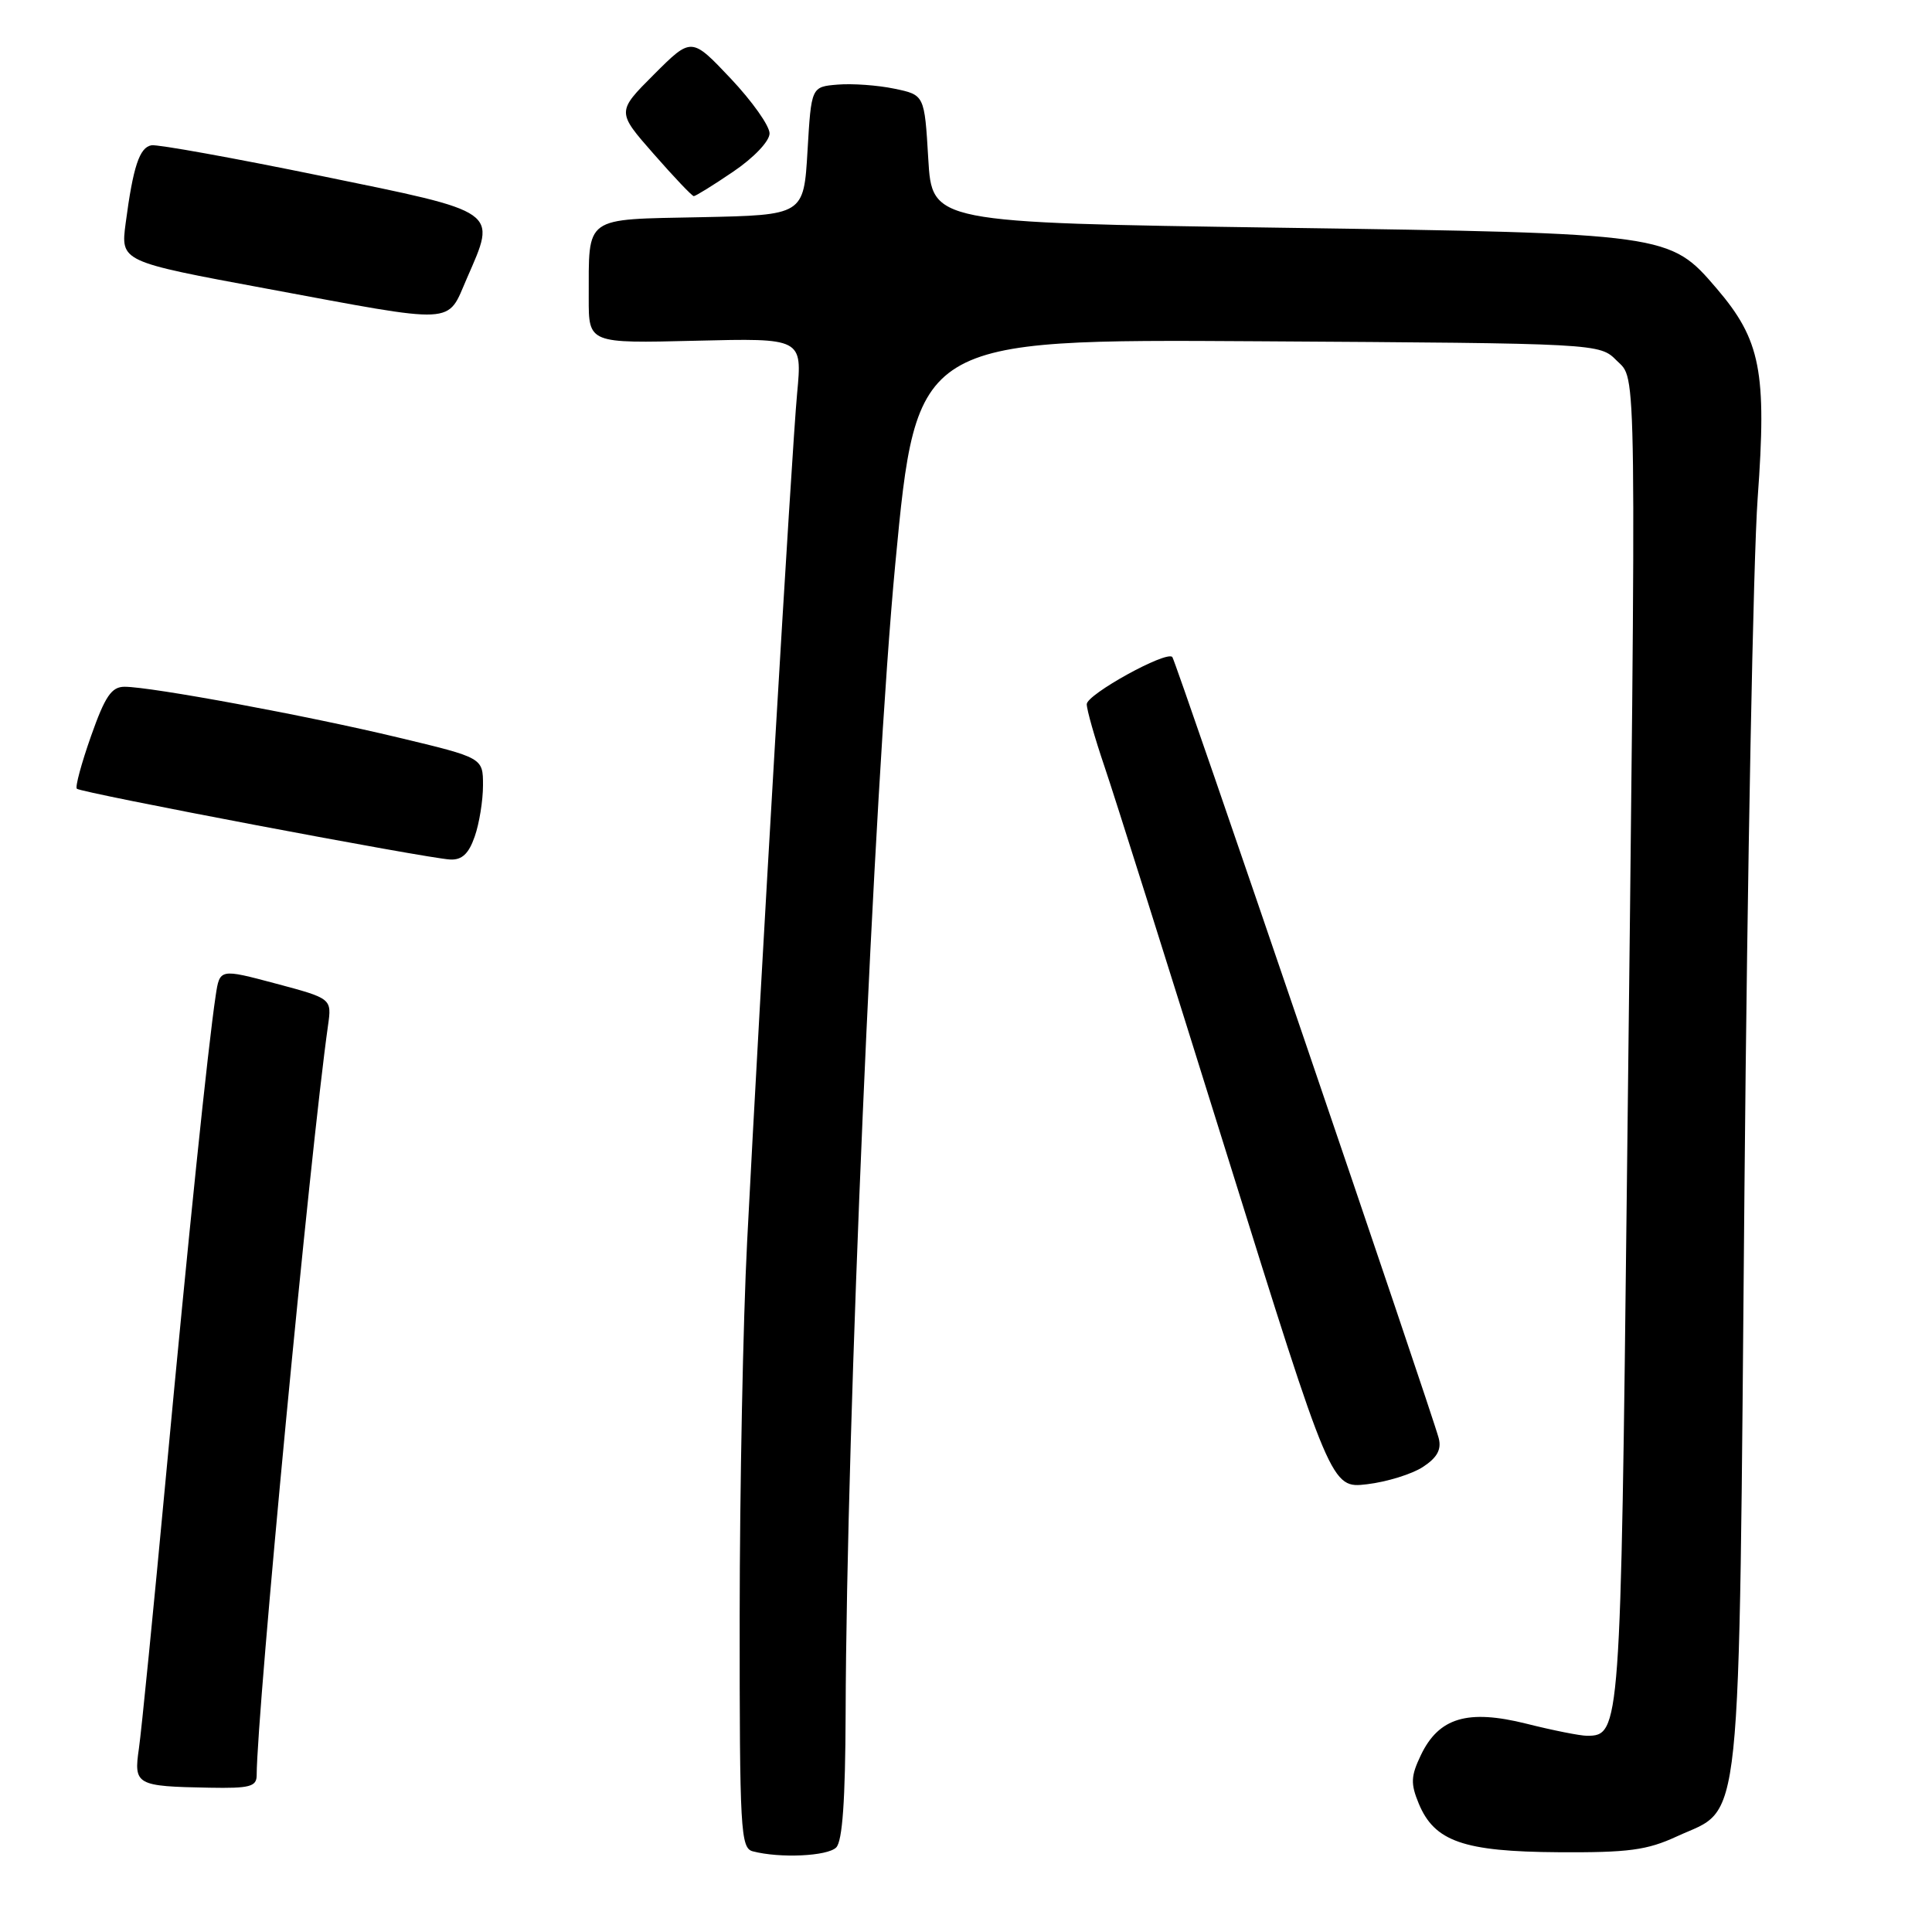 <?xml version="1.0" encoding="UTF-8" standalone="no"?>
<!DOCTYPE svg PUBLIC "-//W3C//DTD SVG 1.1//EN" "http://www.w3.org/Graphics/SVG/1.1/DTD/svg11.dtd" >
<svg xmlns="http://www.w3.org/2000/svg" xmlns:xlink="http://www.w3.org/1999/xlink" version="1.1" viewBox="0 0 256 256">
 <g >
 <path fill="currentColor"
d=" M 110.80 244.80 C 111.63 243.97 112.01 238.53 112.05 227.05 C 112.16 188.66 115.79 104.62 118.63 74.72 C 121.46 44.94 121.46 44.94 166.70 45.22 C 211.95 45.50 211.95 45.50 214.22 47.78 C 216.90 50.46 216.85 45.86 215.57 157.00 C 214.75 229.17 214.69 230.00 210.29 230.00 C 209.38 230.00 205.76 229.28 202.26 228.40 C 194.46 226.45 190.64 227.59 188.26 232.59 C 186.94 235.35 186.90 236.34 187.99 238.98 C 190.07 244.00 193.92 245.35 206.50 245.43 C 215.77 245.49 218.24 245.16 222.18 243.34 C 230.97 239.28 230.37 244.94 231.15 157.50 C 231.53 115.15 232.32 73.97 232.90 66.00 C 234.12 49.21 233.30 45.05 227.46 38.22 C 221.23 30.94 221.06 30.92 169.39 30.17 C 123.50 29.50 123.50 29.50 123.00 21.04 C 122.50 12.58 122.50 12.58 118.50 11.75 C 116.30 11.29 112.92 11.05 111.00 11.21 C 107.50 11.50 107.50 11.50 107.00 20.00 C 106.50 28.50 106.50 28.50 92.86 28.78 C 77.21 29.10 78.04 28.50 78.01 39.50 C 78.00 45.50 78.00 45.50 92.15 45.15 C 106.31 44.80 106.31 44.80 105.62 52.15 C 104.91 59.71 100.73 130.69 99.00 164.50 C 98.46 174.95 98.02 197.30 98.01 214.18 C 98.00 242.56 98.13 244.89 99.75 245.31 C 103.34 246.25 109.64 245.96 110.80 244.80 Z  M 34.01 235.25 C 34.04 226.72 41.11 152.50 43.46 135.91 C 43.97 132.31 43.97 132.31 36.55 130.33 C 29.12 128.35 29.12 128.35 28.58 131.92 C 27.55 138.77 24.97 163.71 22.00 195.50 C 20.36 213.10 18.74 229.37 18.41 231.66 C 17.70 236.52 18.03 236.70 27.75 236.88 C 33.08 236.98 34.00 236.74 34.01 235.25 Z  M 188.54 194.38 C 190.43 193.15 191.02 192.07 190.64 190.58 C 189.80 187.31 155.79 87.55 155.34 87.06 C 154.56 86.18 144.00 92.01 144.00 93.31 C 144.00 94.05 145.06 97.77 146.35 101.57 C 147.65 105.38 154.93 128.47 162.54 152.87 C 176.38 197.23 176.38 197.23 181.14 196.67 C 183.76 196.36 187.09 195.33 188.54 194.38 Z  M 62.90 110.85 C 63.51 109.12 64.00 106.06 64.00 104.06 C 64.00 100.41 64.00 100.41 52.75 97.72 C 40.72 94.83 20.03 91.00 16.51 91.00 C 14.78 91.00 13.93 92.24 12.06 97.54 C 10.79 101.14 9.94 104.28 10.18 104.51 C 10.70 105.04 56.63 113.75 59.65 113.89 C 61.21 113.97 62.11 113.13 62.90 110.85 Z  M 61.87 36.87 C 65.82 27.81 66.37 28.19 42.50 23.30 C 30.95 20.93 20.86 19.11 20.07 19.25 C 18.48 19.53 17.64 22.07 16.65 29.58 C 15.98 34.66 15.98 34.66 35.24 38.23 C 60.88 42.99 59.16 43.08 61.87 36.87 Z  M 97.15 22.75 C 99.87 20.91 101.96 18.72 101.97 17.69 C 101.99 16.69 99.66 13.41 96.81 10.39 C 91.62 4.90 91.62 4.90 86.66 9.86 C 81.71 14.81 81.71 14.81 86.61 20.39 C 89.30 23.46 91.69 25.98 91.93 25.99 C 92.17 25.99 94.52 24.54 97.15 22.75 Z "/>
</g>
</svg>